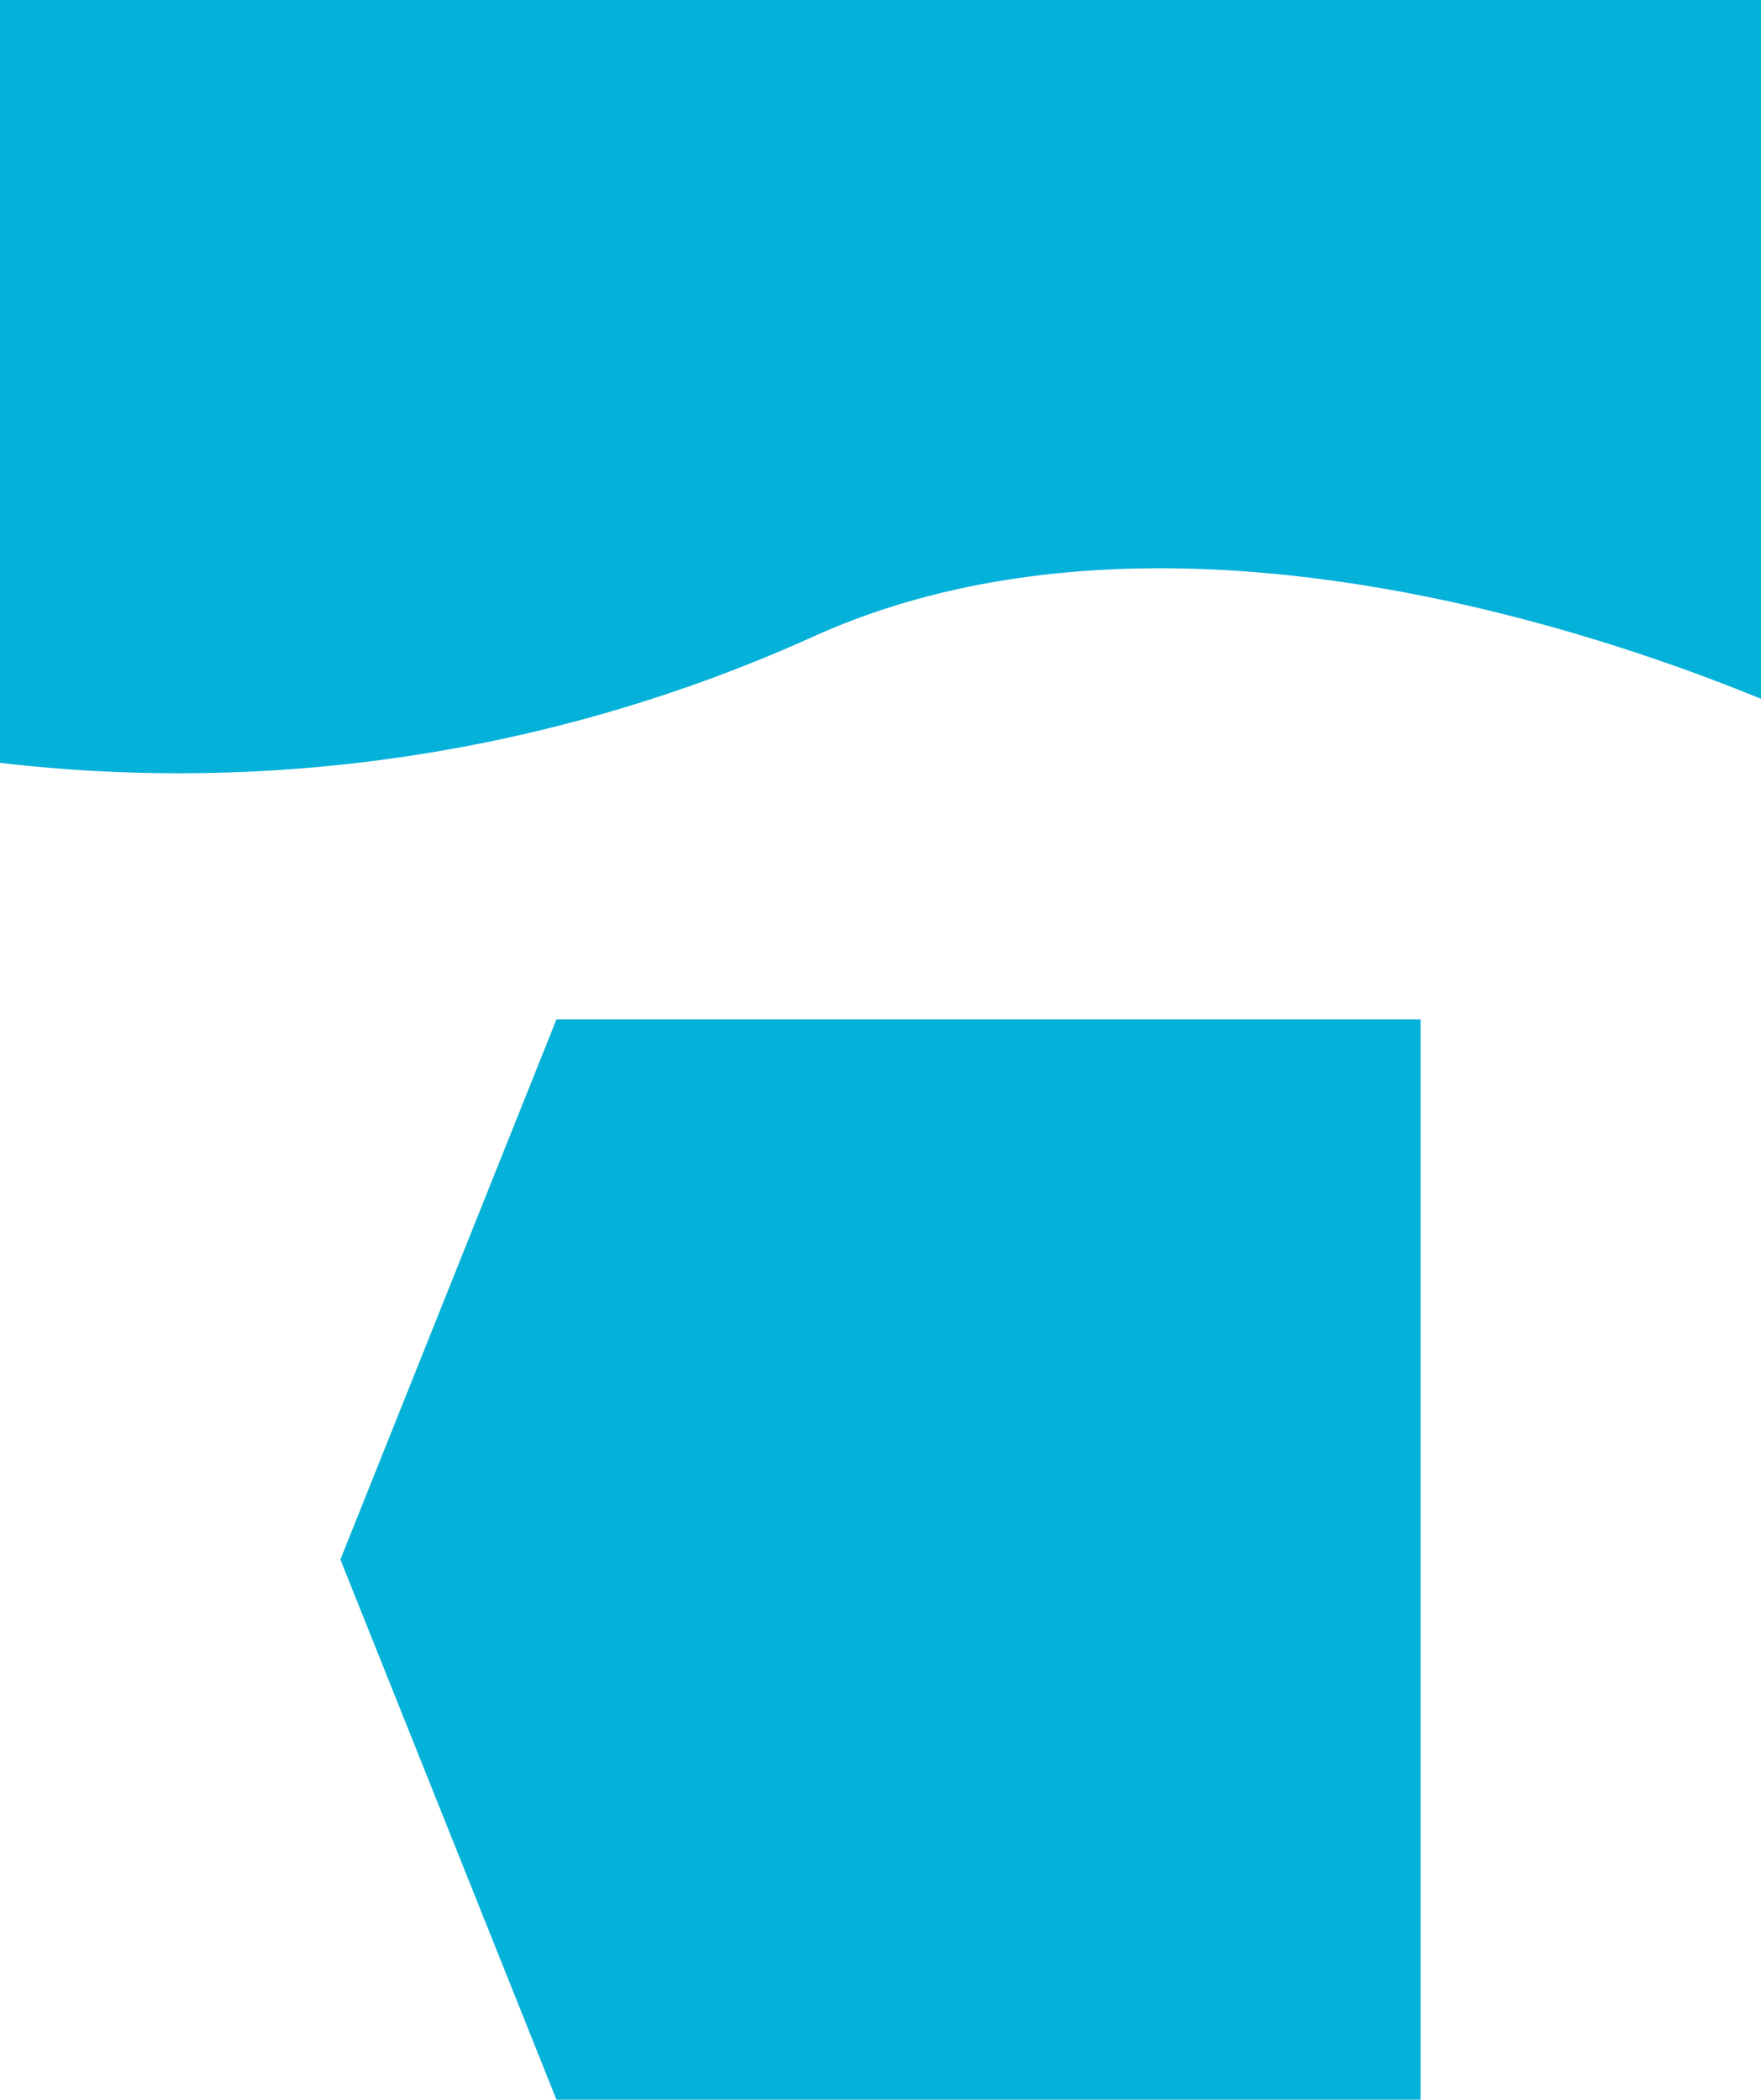 <svg xmlns="http://www.w3.org/2000/svg" xmlns:xlink="http://www.w3.org/1999/xlink" width="77.167" height="92" viewBox="0 0 77.167 92">
  <defs>
    <clipPath id="clip-path">
      <rect id="Rectángulo_343236" data-name="Rectángulo 343236" width="77.167" height="33.885" fill="#04b1d9"/>
    </clipPath>
  </defs>
  <g id="Grupo_895075" data-name="Grupo 895075" transform="translate(-467.917 -7632)">
    <path id="Unión_6" data-name="Unión 6" d="M10458.865,11700l9.468,23.667-9.468,23.668Zm-37.865,47.335V11700h37.865v47.335Z" transform="translate(10951.166 19424) rotate(180)" fill="#04b1d9"/>
    <g id="Grupo_893595" data-name="Grupo 893595" transform="translate(467.917 7632)">
      <g id="Grupo_893594" data-name="Grupo 893594" transform="translate(0 0)" clip-path="url(#clip-path)">
        <path id="Trazado_689813" data-name="Trazado 689813" d="M35.476,27.967c14.977-6.881,34.066-.475,41.691,2.652V0H0V33.424a67.509,67.509,0,0,0,35.476-5.457" transform="translate(0 0)" fill="#04b1d9"/>
      </g>
    </g>
  </g>
</svg>
